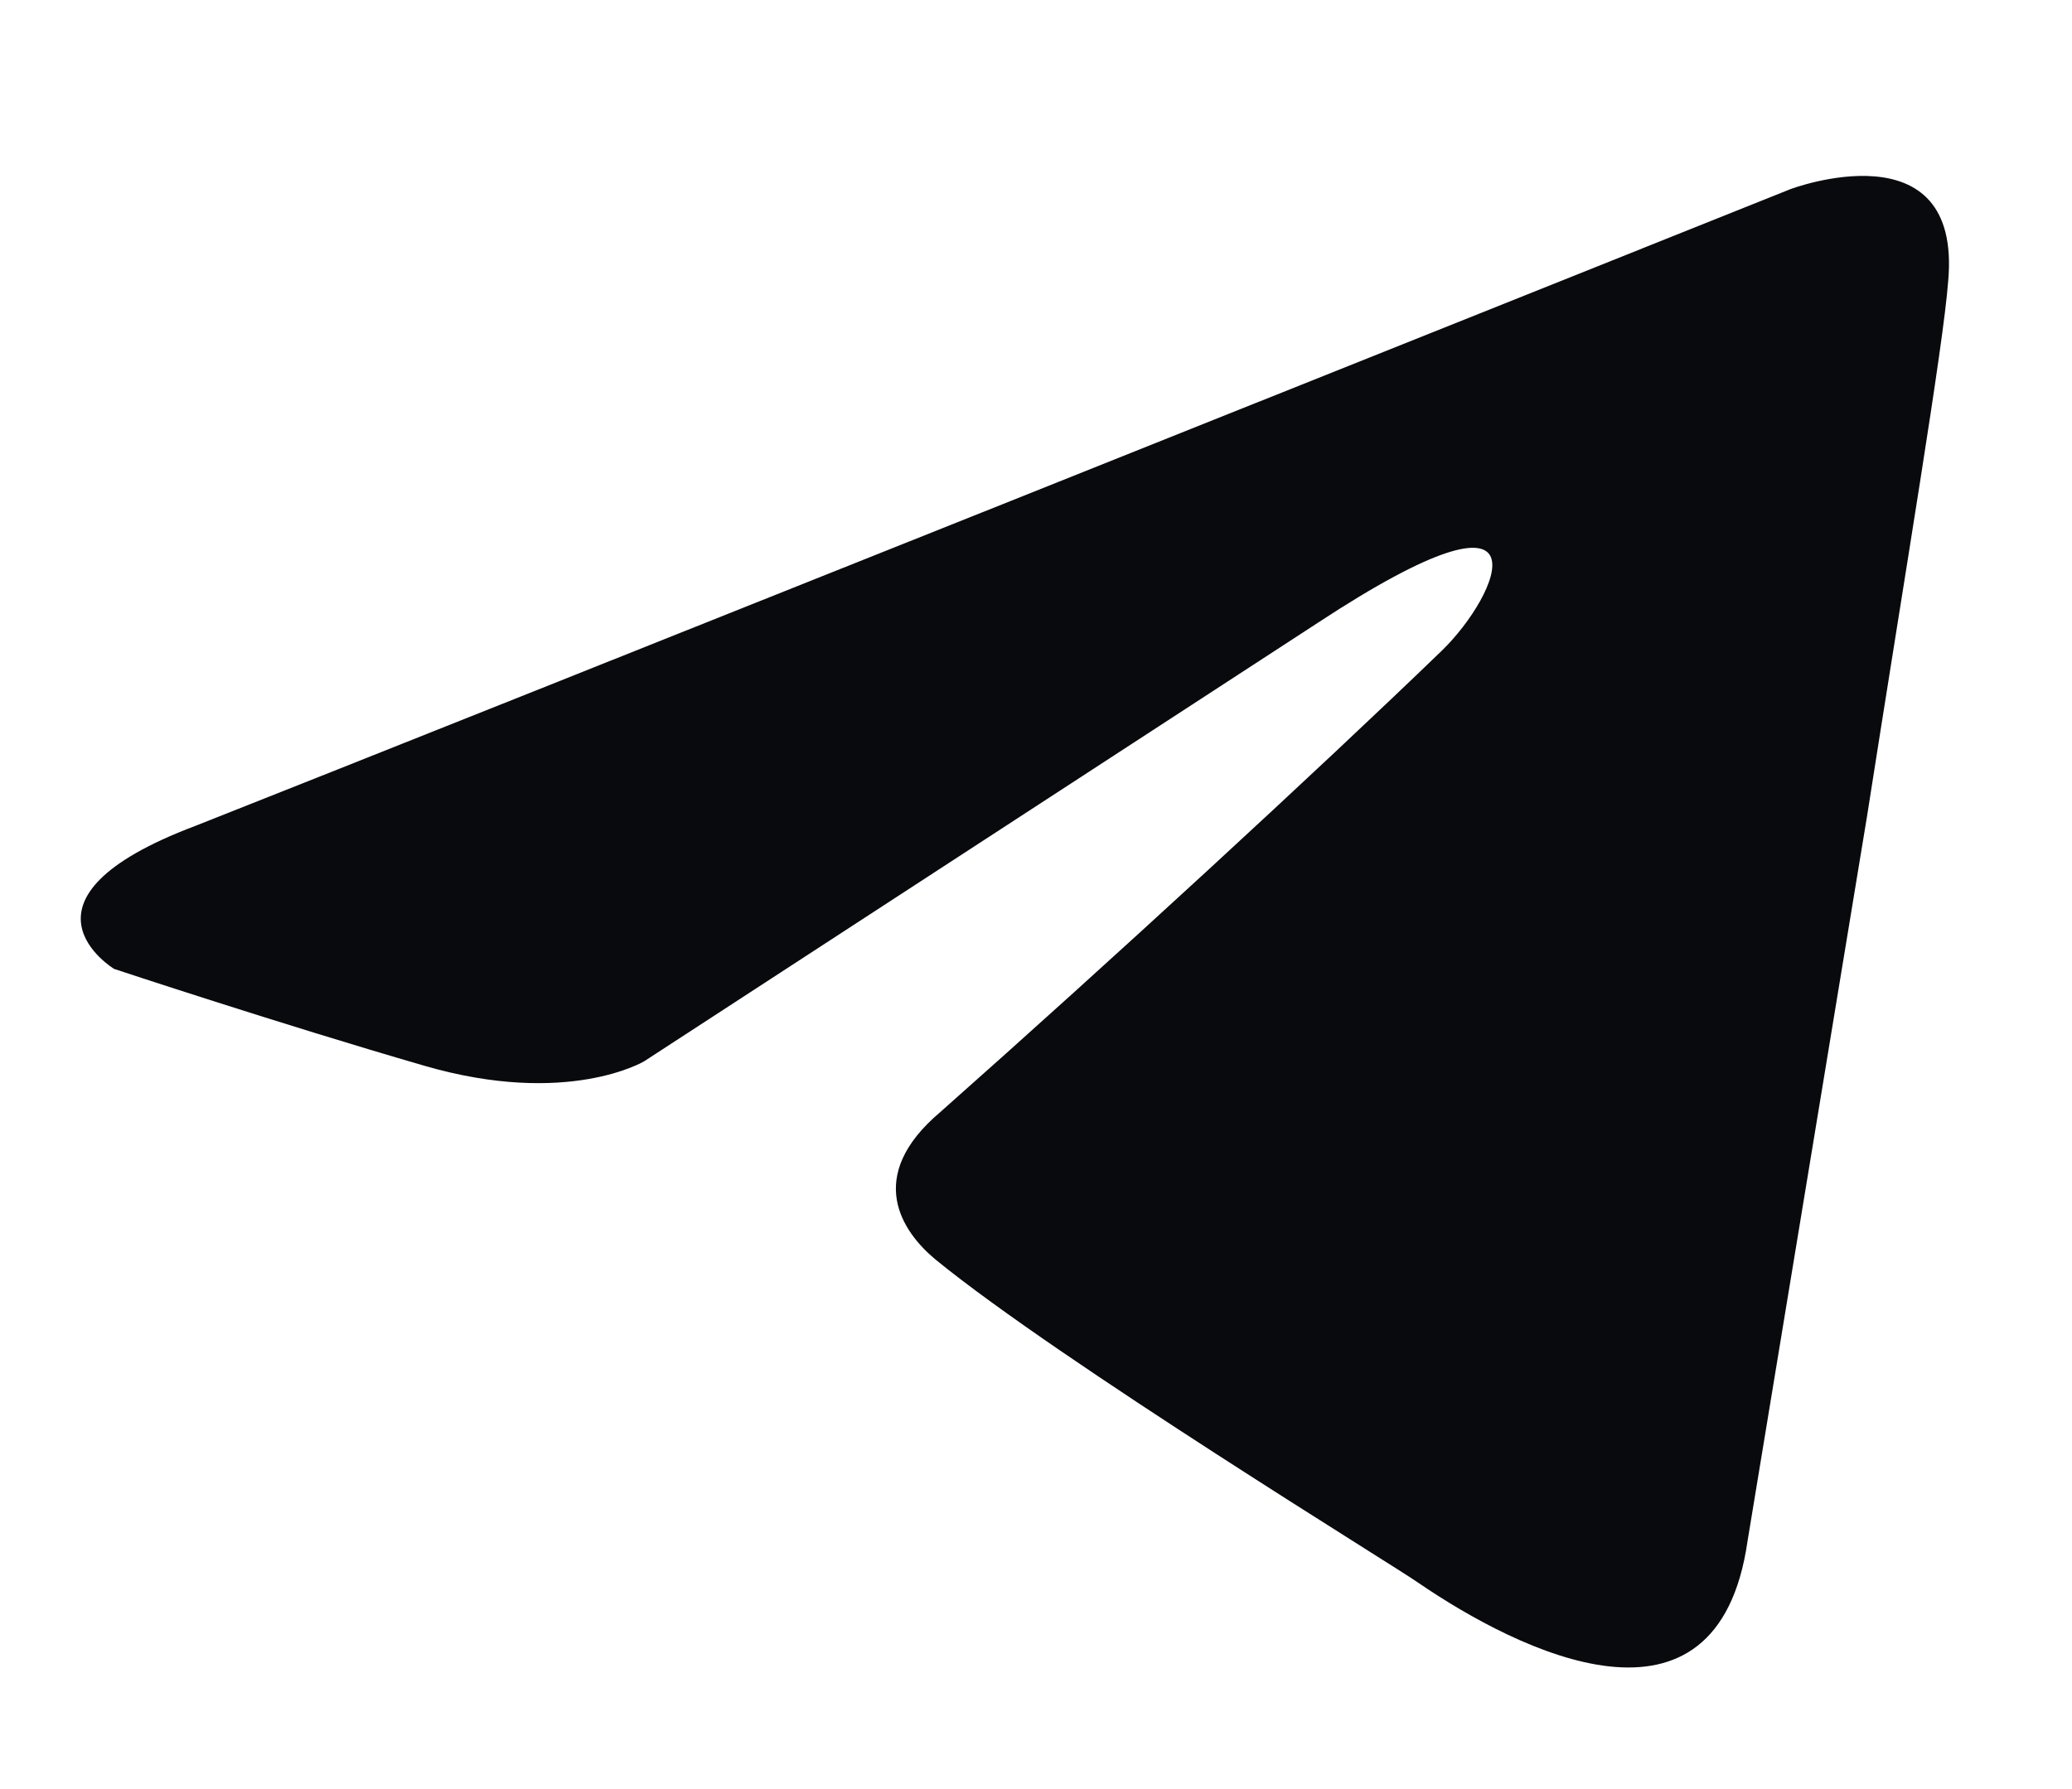 <svg width="22" height="19" viewBox="0 0 22 19" fill="none" xmlns="http://www.w3.org/2000/svg">
<g clip-path="url(#clip0_323_90)">
<path d="M19.012 2.008C16.395 3.056 5.174 7.546 2.074 8.771C-0.006 9.555 1.212 10.29 1.212 10.29C1.212 10.29 2.986 10.878 4.508 11.319C6.029 11.76 6.841 11.27 6.841 11.27L13.991 6.615C16.527 4.948 15.918 6.32 15.31 6.909C13.991 8.183 11.81 10.192 9.985 11.809C9.173 12.495 9.579 13.083 9.934 13.377C11.253 14.455 14.854 16.66 15.056 16.807C16.128 17.54 18.235 18.595 18.555 16.366L19.823 8.673C20.229 6.076 20.634 3.675 20.685 2.989C20.837 1.322 19.012 2.008 19.012 2.008Z" fill="#080A0E"/>
</g>
<defs>
<clipPath id="clip0_323_90">
<rect width="20.571" height="18" fill="white" transform="translate(0.857 0.428)"/>
</clipPath>
</defs>
</svg>
